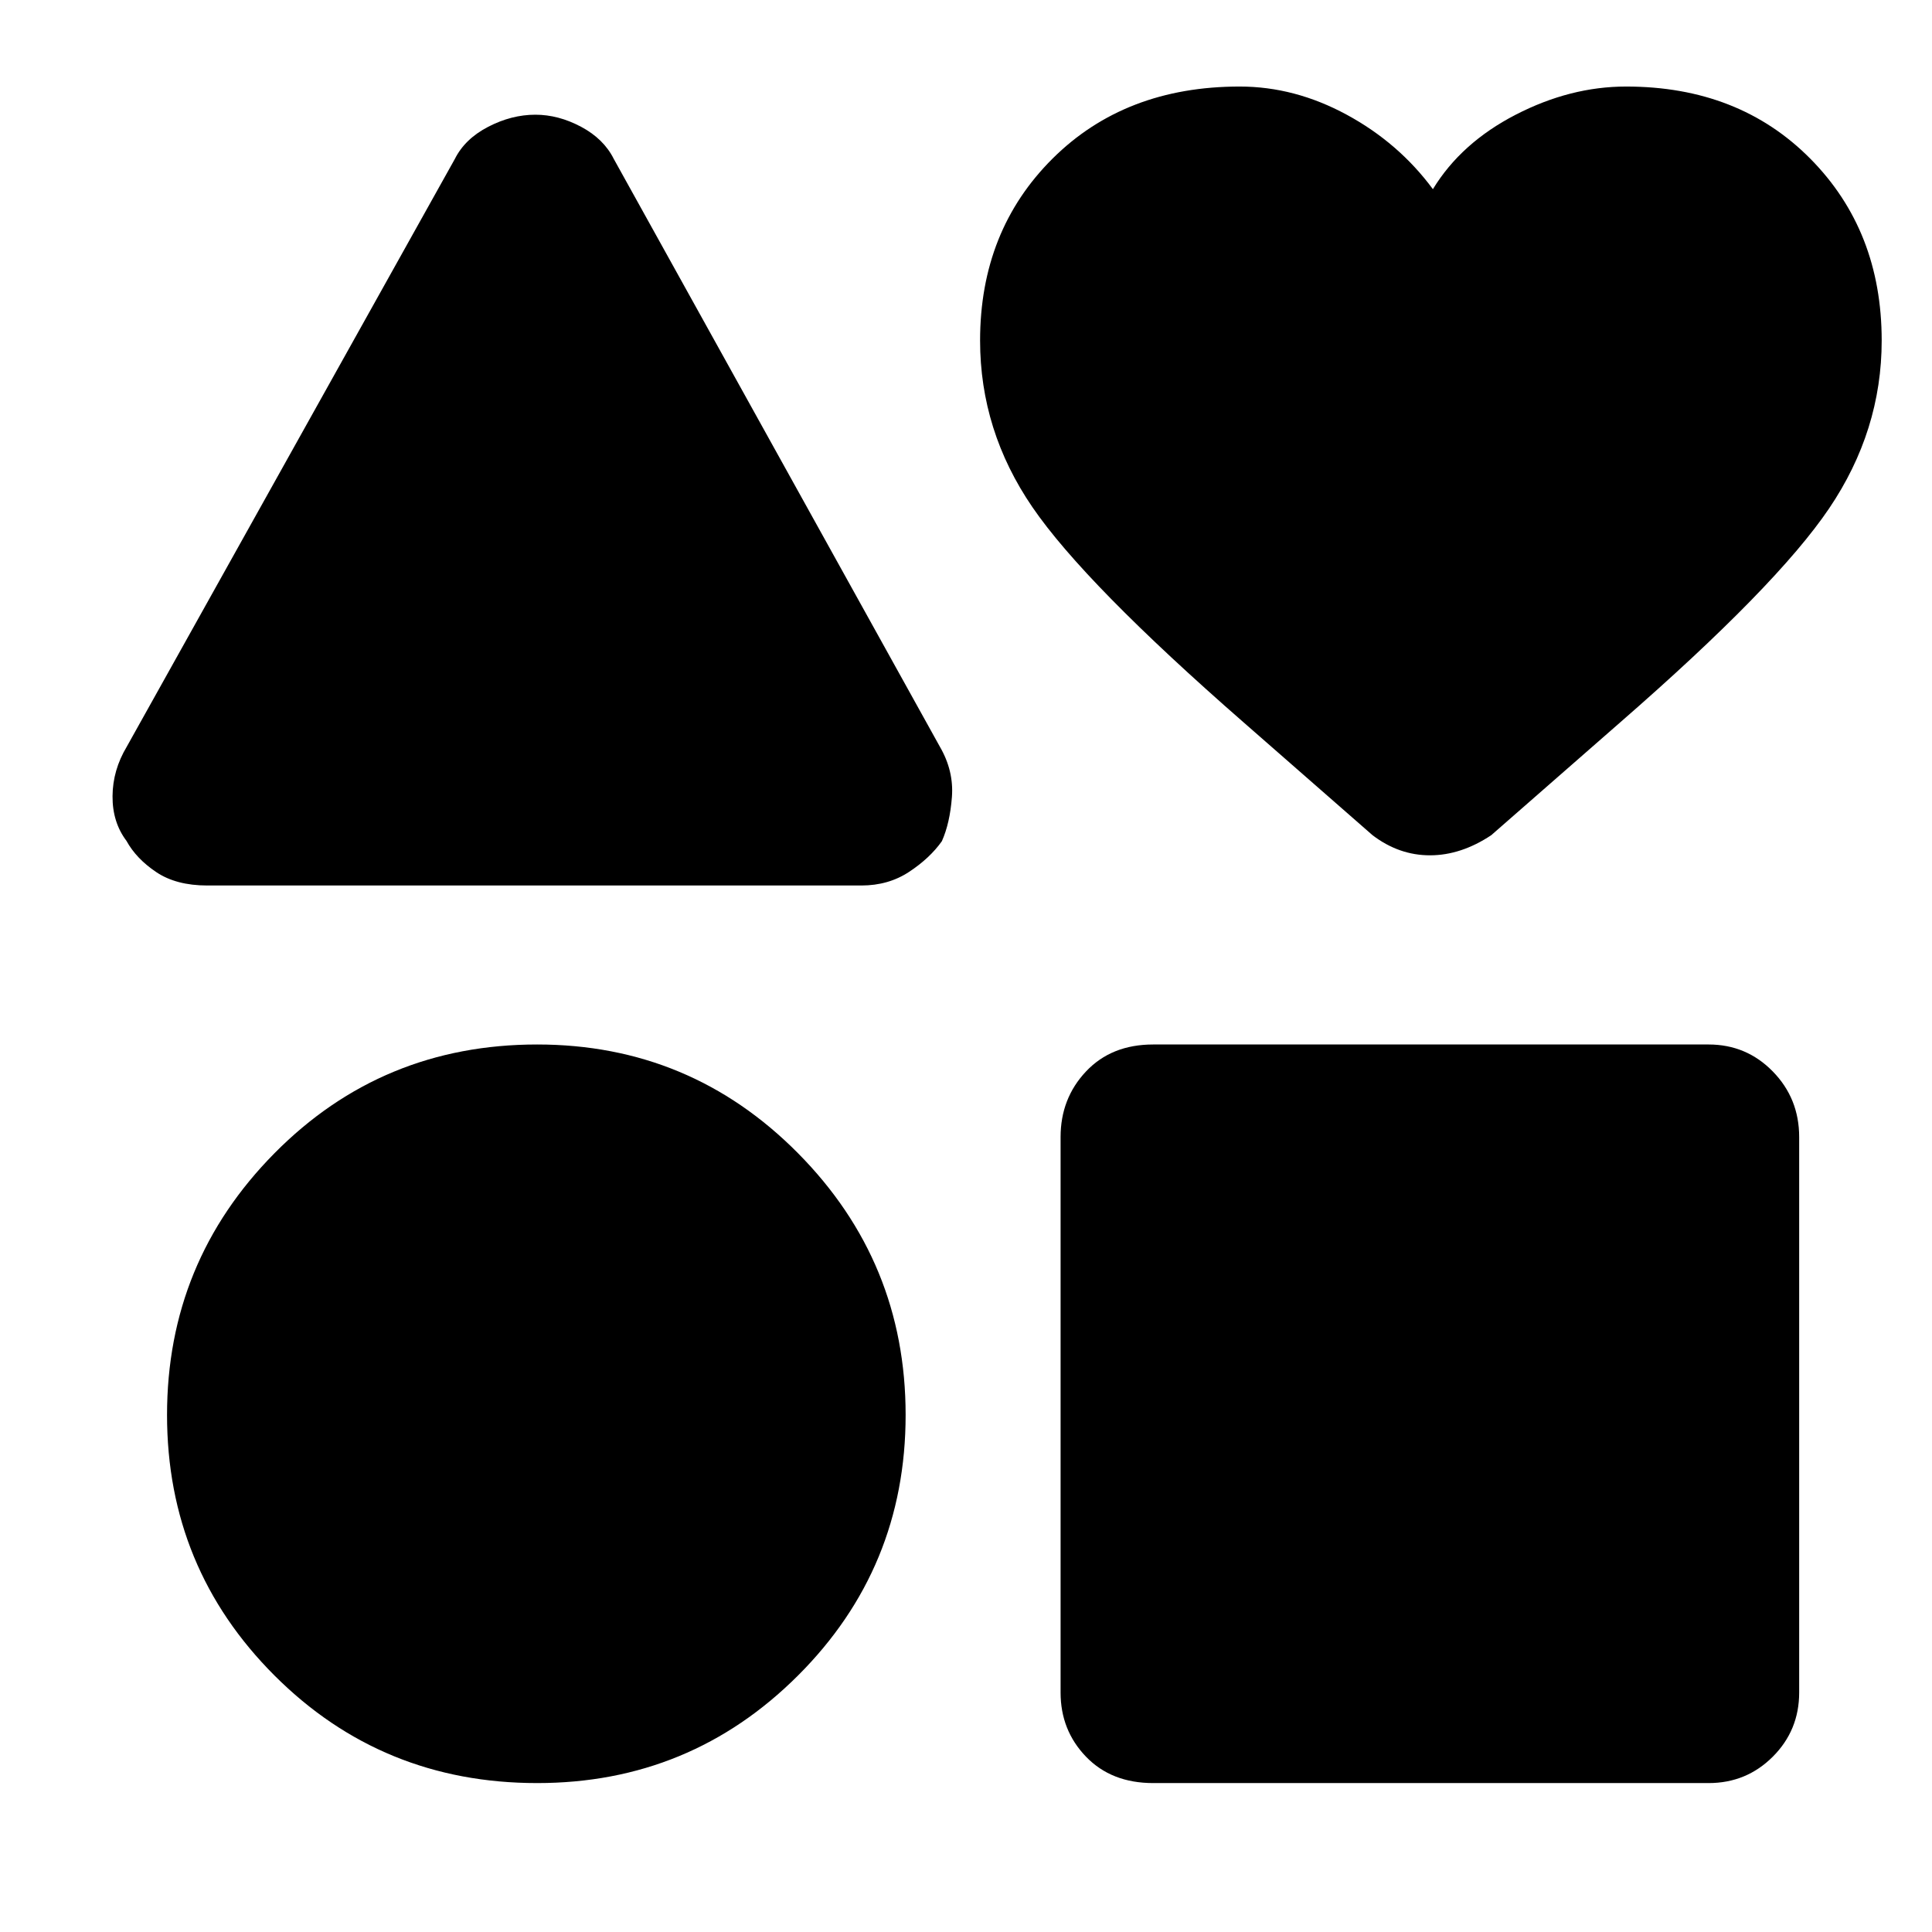 <svg xmlns="http://www.w3.org/2000/svg" height="48" viewBox="0 -960 960 960" width="48"><path d="m63-589 163-292q5-10 16.59-16 11.6-6 23.43-6 11.46 0 22.72 6Q300-891 305-881l162 292q7 12.03 6 25.05-1 13.03-5 21.95-5.94 8.4-16.24 15.2Q441.47-520 428-520H103q-15.46 0-25.38-6.67-9.93-6.67-14.77-15.5-7.02-9.28-6.93-22.22Q56-577.33 63-589ZM266.92-74q-77.08 0-130.5-53.42T83-256.92Q83-333 136.42-387q53.42-54 130.5-54 76.08 0 129.58 54Q450-333 450-256.92q0 76.08-53.5 129.5T266.92-74ZM527-119v-276q0-19.2 12.63-32.6Q552.25-441 573-441h276q18.78 0 31.89 13.4T894-395v276q0 18.78-13.11 31.89T849-74H573q-20.75 0-33.37-13.11Q527-100.22 527-119Zm155-426-64-56q-79-69-105-107t-26-82.78q0-54.57 36-90.4Q559-917 616-917q27.36 0 53.18 14T712-866q14-23 41.14-37 27.13-14 54.86-14 56.01 0 91.5 35.82 35.5 35.83 35.5 90.4 0 44.78-26.14 83.44T805-601l-64 56q-15.05 10-30.46 10-15.42 0-28.54-10Z"/></svg>